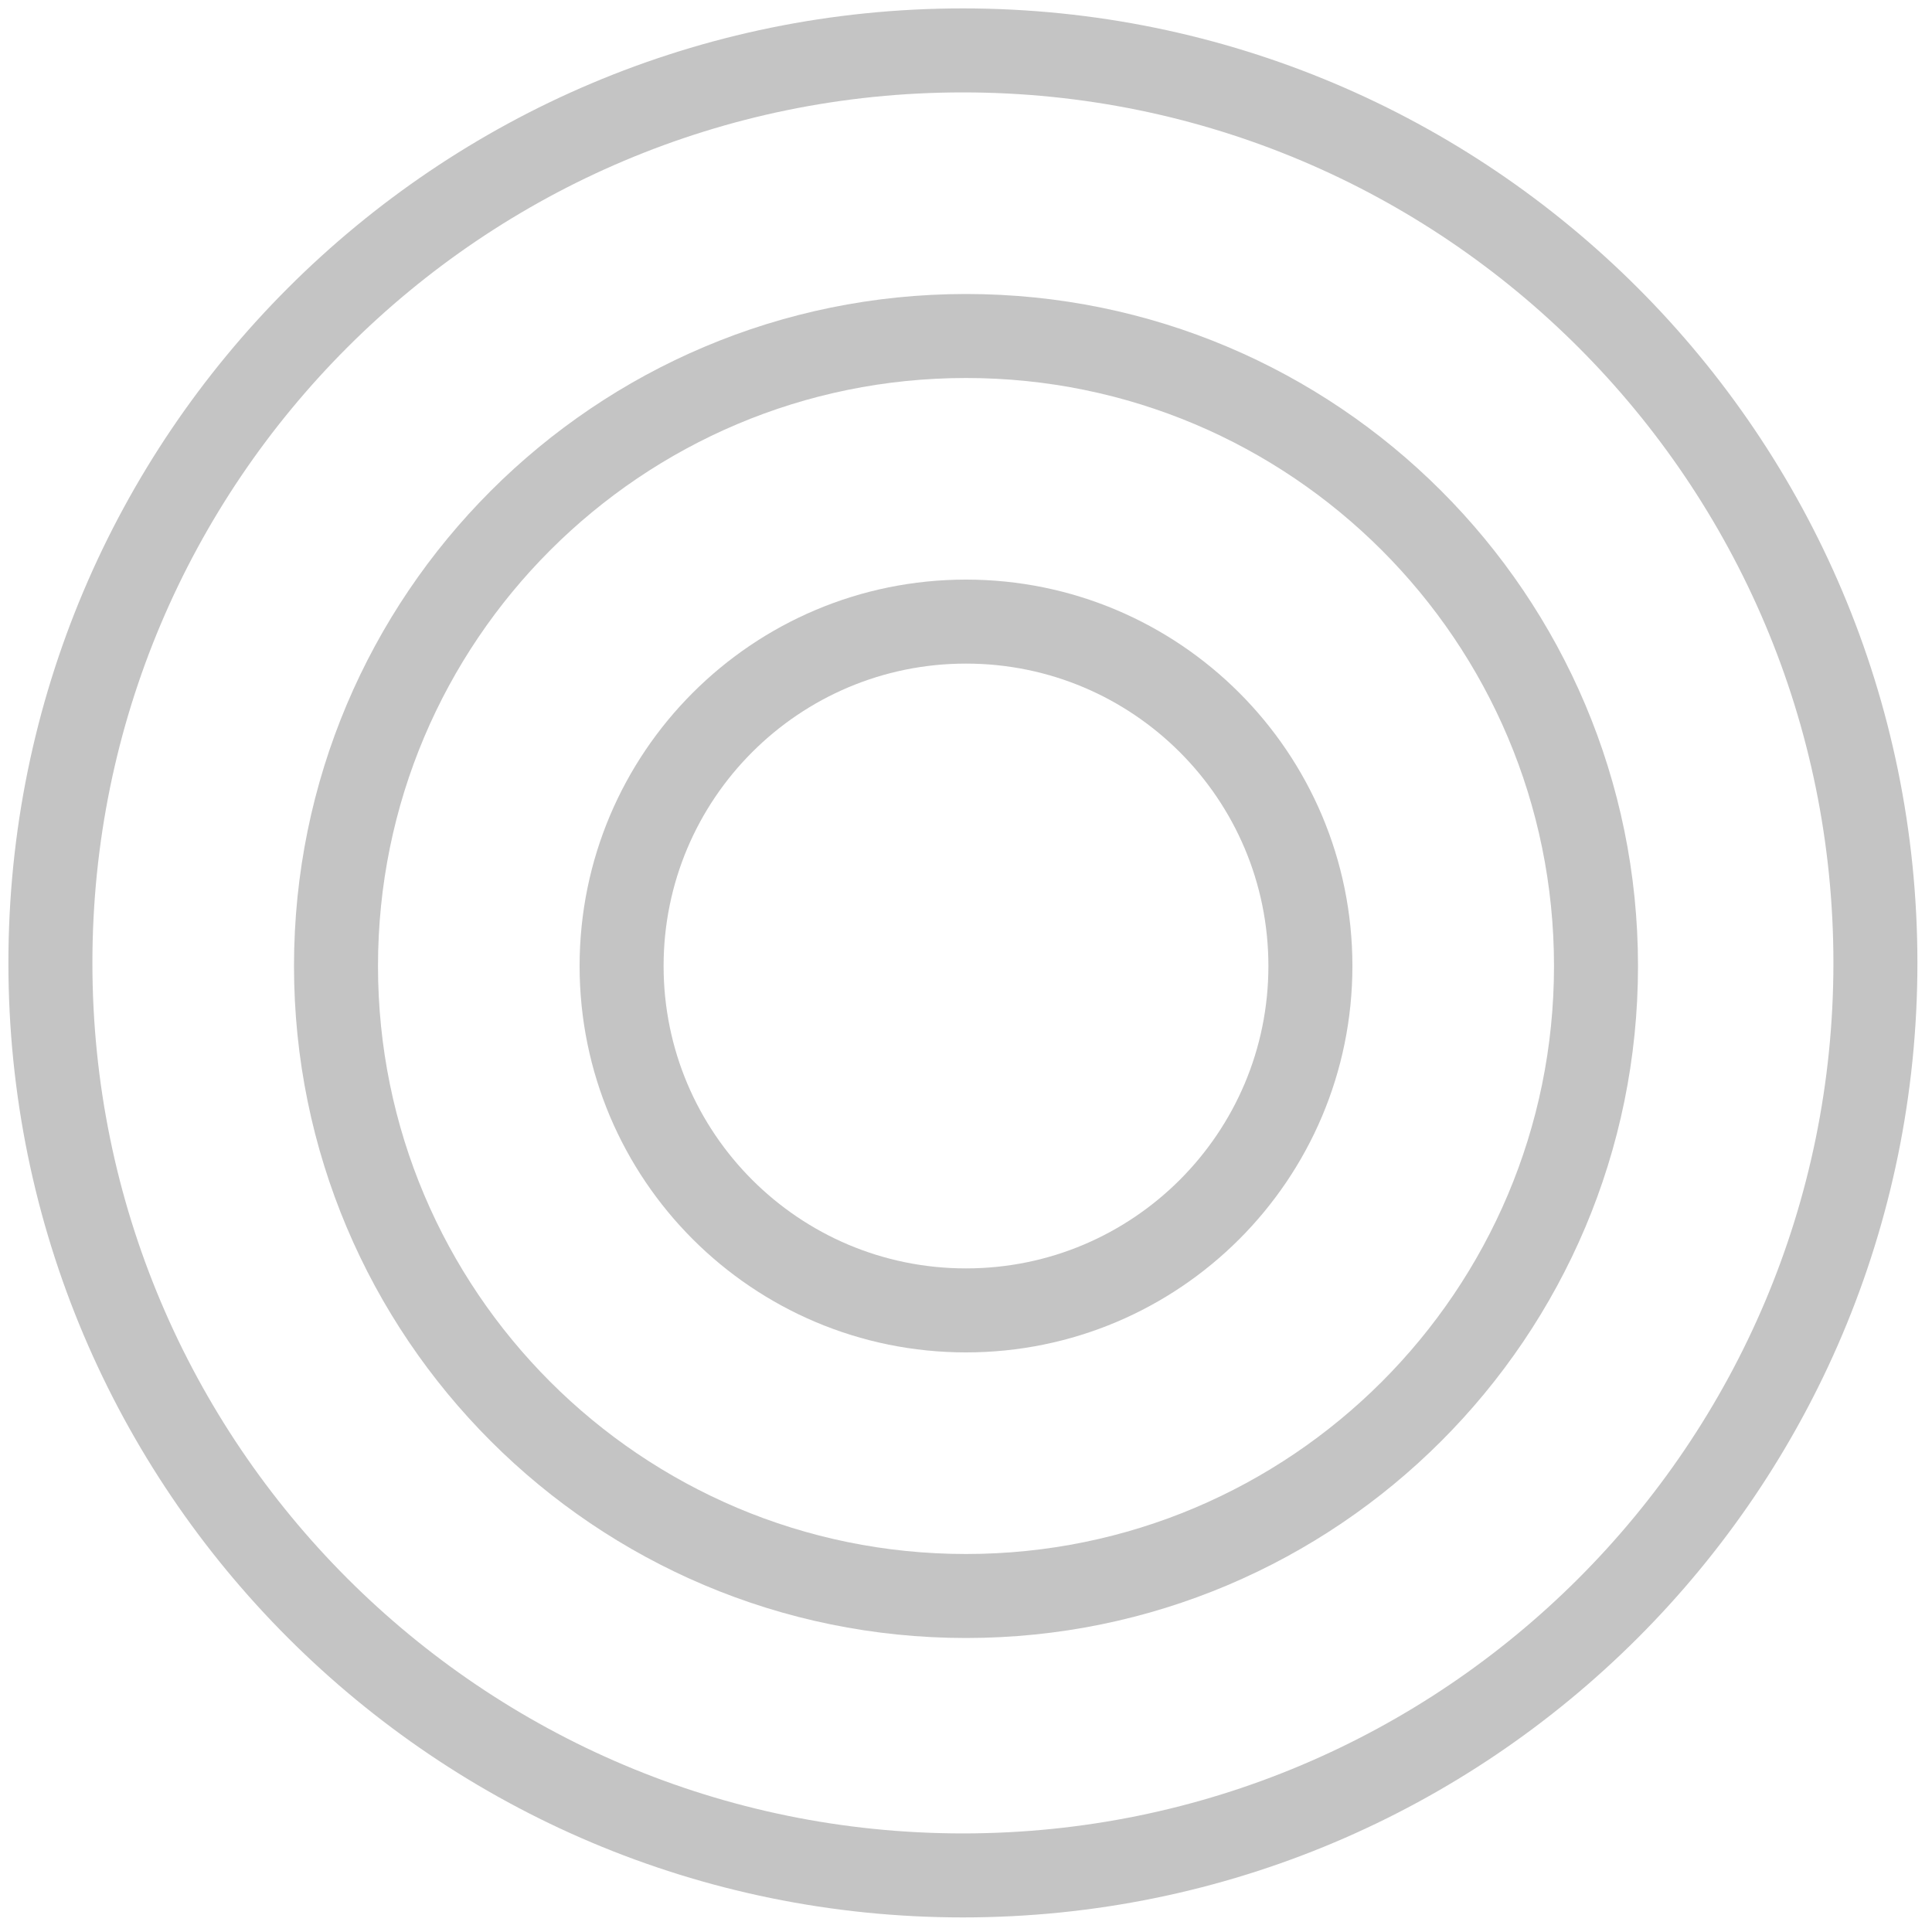 <svg width="115" height="115" viewBox="0 0 115 115" fill="none" xmlns="http://www.w3.org/2000/svg">
<path d="M57.316 111.632C87.314 111.632 111.632 87.314 111.632 57.316C111.632 27.318 87.314 3 57.316 3C27.318 3 3 27.318 3 57.316C3 87.314 27.318 111.632 57.316 111.632Z" stroke="#C4C4C4" stroke-width="5" stroke-linecap="round" stroke-linejoin="round"/>
<path d="M57.5 95C78.211 95 95 78.211 95 57.5C95 36.789 78.211 20 57.5 20C36.789 20 20 36.789 20 57.5C20 78.211 36.789 95 57.5 95Z" stroke="#C4C4C4" stroke-width="5" stroke-linecap="round" stroke-linejoin="round"/>
<path d="M57.5 78C68.822 78 78 68.822 78 57.5C78 46.178 68.822 37 57.5 37C46.178 37 37 46.178 37 57.5C37 68.822 46.178 78 57.5 78Z" stroke="#C4C4C4" stroke-width="5" stroke-linecap="round" stroke-linejoin="round"/>
</svg>
